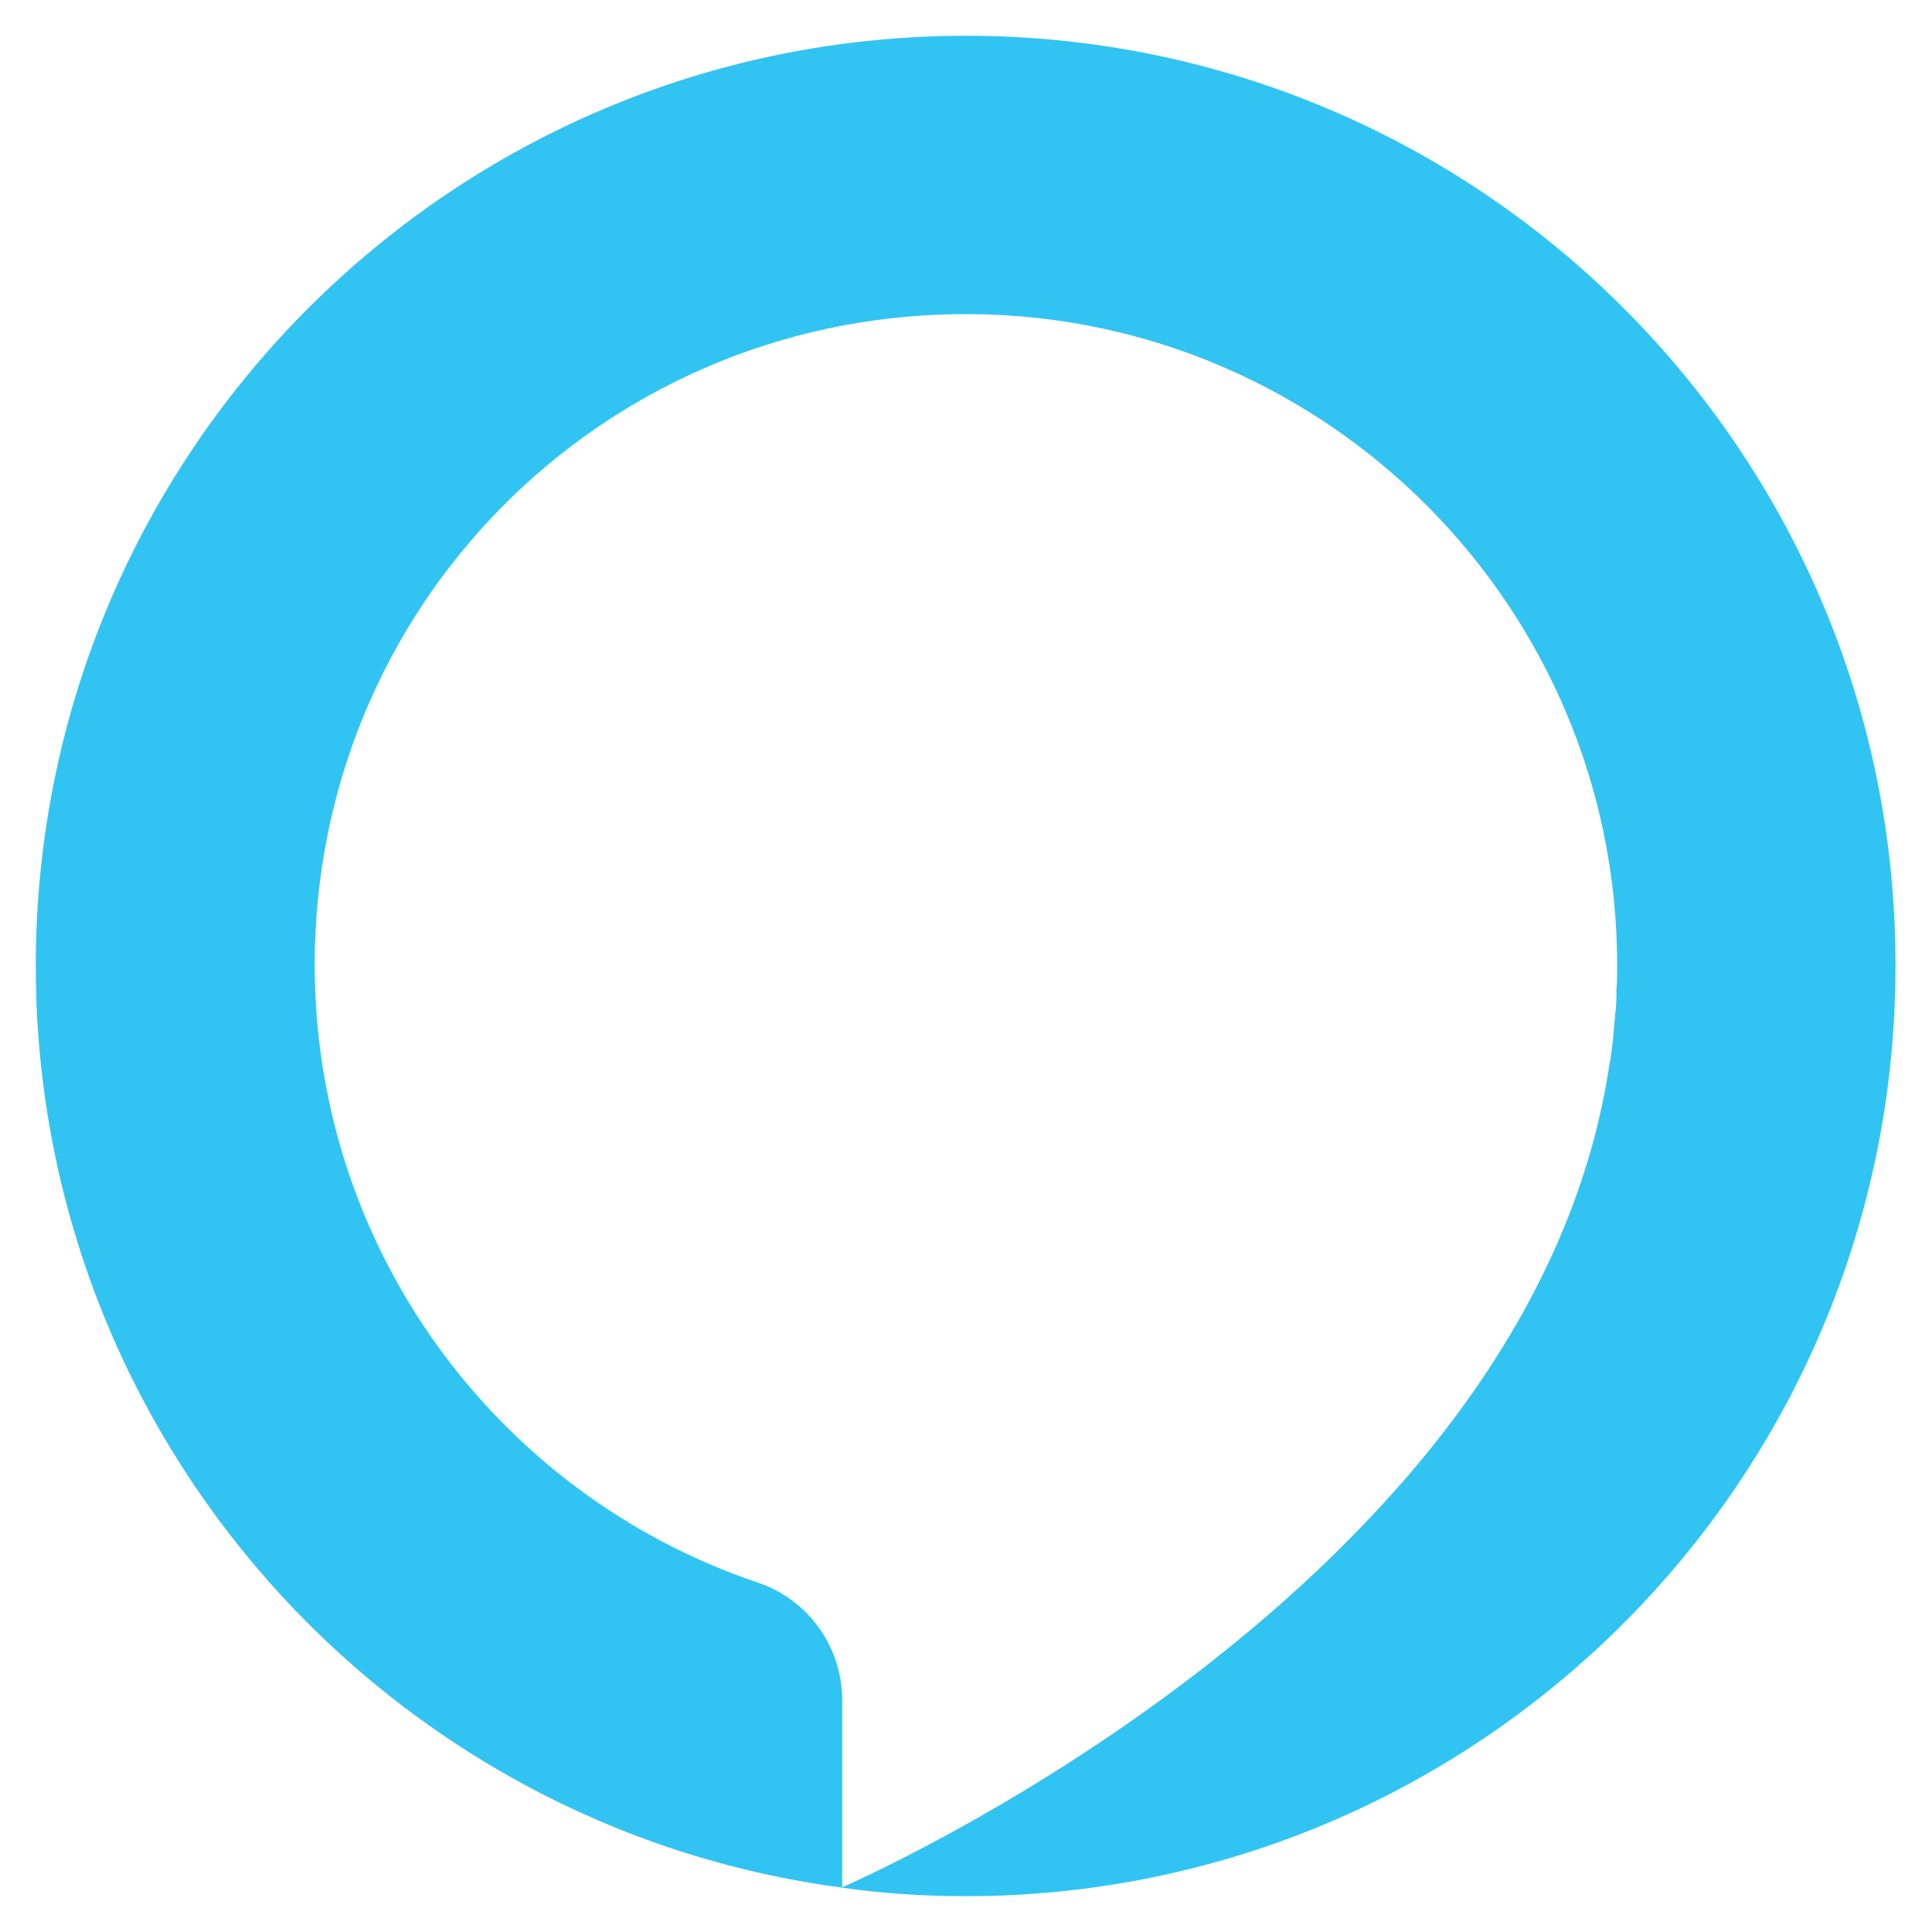 <?xml version="1.0" encoding="utf-8"?>
<!-- Generator: Adobe Illustrator 20.1.0, SVG Export Plug-In . SVG Version: 6.00 Build 0)  -->
<svg version="1.1" id="Layer_1" xmlns="http://www.w3.org/2000/svg" xmlns:xlink="http://www.w3.org/1999/xlink" x="0px" y="0px"
	 viewBox="0 0 270 270" style="enable-background:new 0 0 270 270;" xml:space="preserve">
<style type="text/css">
	.st0{fill:#31C4F3;}
</style>
<path id="XMLID_455_" class="st0" d="M135,5C63.2,5,5,63.2,5,135c0,65.9,49.1,120.4,112.7,128.8v-26.2c0-7.4-4.7-14-11.7-16.4
	c-36.7-12.3-62.9-47.4-62-88.5c1.2-50,41.9-89.3,91.9-88.8c49.8,0.5,90.1,41.1,90.1,91c0,1.1,0,2.3-0.1,3.4c0,0.3,0,0.5,0,0.8
	c0,1-0.1,2.1-0.2,3.1c0,0.3-0.1,0.7-0.1,1c-0.1,0.7-0.1,1.4-0.2,2.2c-0.1,0.8-0.2,1.6-0.3,2.4c-0.1,0.4-0.1,0.7-0.2,1.1
	c-11.1,73.4-106.7,114.6-107.3,114.9c5.7,0.8,11.4,1.2,17.3,1.2c71.8,0,130-58.2,130-130C265,63.2,206.8,5,135,5z"/>
</svg>

